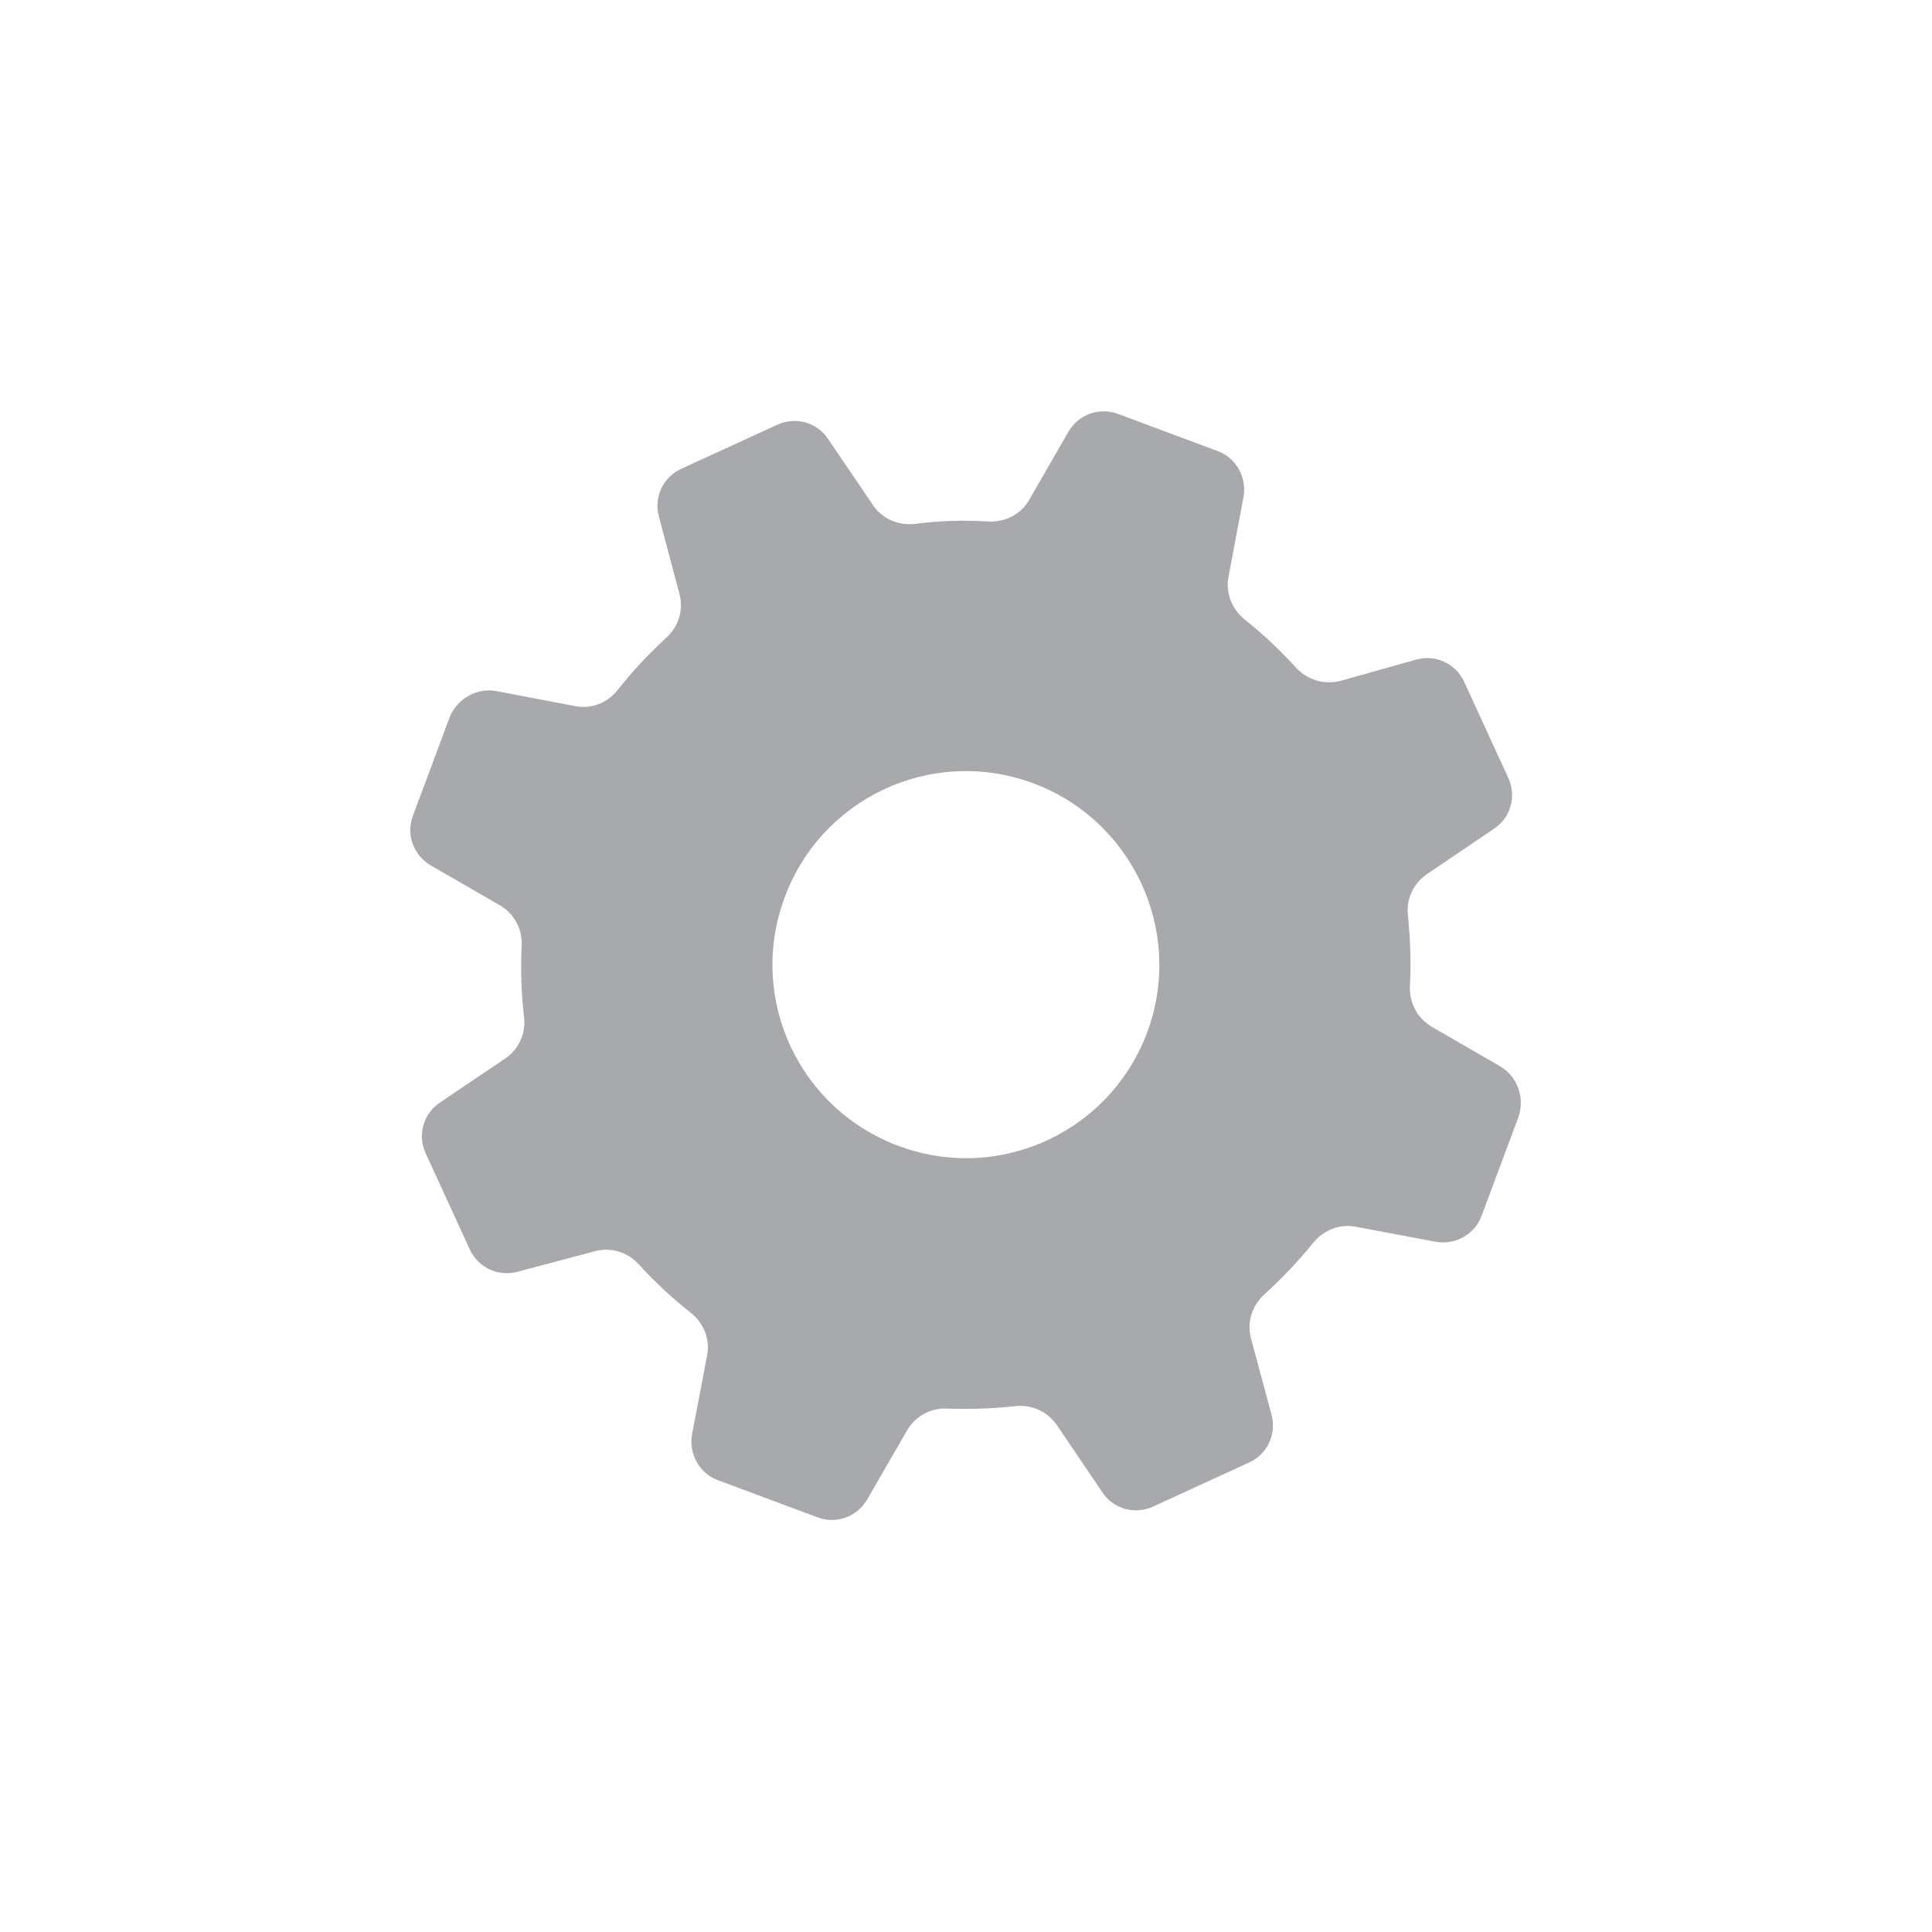 <?xml version="1.0" standalone="no"?><!DOCTYPE svg PUBLIC "-//W3C//DTD SVG 1.1//EN" "http://www.w3.org/Graphics/SVG/1.1/DTD/svg11.dtd"><svg t="1493711007264" class="icon" style="" viewBox="0 0 1024 1024" version="1.1" xmlns="http://www.w3.org/2000/svg" p-id="8703" xmlns:xlink="http://www.w3.org/1999/xlink" width="600" height="600"><defs><style type="text/css"></style></defs><path d="M795.064 565.128l-36.247-20.952c-7.543-4.4-11.943-12.781-11.524-21.371 0.629-12.571 0.21-25.143-1.048-37.504-1.048-8.59 2.724-16.971 10.057-22l35.619-24.095c8.8-5.867 11.943-17.181 7.543-26.819l-11.733-25.562-11.733-25.562c-4.4-9.428-14.876-14.457-25.143-11.733l-40.228 11.314c-8.59 2.305-17.6-0.419-23.676-6.914-8.381-9.219-17.39-17.809-27.238-25.562-6.705-5.448-10.267-14.038-8.59-22.628l7.962-42.323c1.886-10.476-3.981-20.743-13.619-24.305l-26.4-9.848-26.4-9.848c-10.057-3.771-20.952 0.21-26.4 9.428l-20.743 36.038c-4.4 7.752-12.781 11.943-21.79 11.524-13.2-0.838-25.981-0.419-38.762 1.257-8.8 1.048-17.39-2.724-22.209-9.848l-23.885-35.2c-5.867-8.8-17.181-11.943-26.819-7.543l-25.562 11.733-25.562 11.733c-9.428 4.4-14.457 14.876-11.733 25.143l10.895 41.066c2.305 8.381-0.419 17.39-6.914 23.257-9.219 8.381-17.809 17.6-25.771 27.657-5.448 6.914-14.038 10.267-22.628 8.59l-41.695-7.962c-10.057-1.886-20.324 3.771-24.514 13.2l-9.848 26.4-9.848 26.4c-3.771 10.057 0.21 20.952 9.428 26.4l36.666 21.162c7.543 4.4 11.943 12.571 11.524 21.371-0.629 12.781-0.21 25.352 1.257 37.714 1.048 8.59-2.724 17.181-9.848 22l-34.781 23.466c-8.8 5.867-11.943 17.181-7.543 26.819l11.733 25.562 11.733 25.562c4.4 9.428 14.876 14.457 25.143 11.733l41.066-10.895c8.381-2.305 17.39 0.419 23.257 6.914 8.381 9.219 17.6 17.809 27.657 25.771 6.914 5.448 10.267 14.038 8.59 22.628l-7.962 41.695c-1.886 10.476 3.981 20.743 13.619 24.305l26.4 9.848 26.4 9.848c10.057 3.771 20.952-0.21 26.4-9.428l21.162-36.666c4.4-7.543 12.571-11.943 21.371-11.524 11.943 0.419 24.095 0 35.828-1.257 8.59-1.048 17.181 2.724 22.209 10.057l24.095 35.619c5.867 8.8 17.181 11.943 26.819 7.543l25.562-11.733 25.562-11.733c9.428-4.4 14.457-14.876 11.733-25.143l-10.895-40.438c-2.305-8.59 0.419-17.39 7.124-23.466 9.219-8.381 17.809-17.39 25.771-27.238 5.448-6.705 14.038-10.267 22.628-8.59l42.323 7.962c10.476 1.886 20.743-3.981 24.305-13.619l9.848-26.4 9.848-26.4c3.352-10.267-0.838-21.371-9.848-26.609z m-186.474-19.486c-19.066 53.428-77.523 81.294-130.951 62.228-53.428-19.066-81.294-77.523-62.228-130.951s77.523-81.294 130.951-62.228c53.219 19.066 81.085 77.733 62.228 130.951z" fill="#A7A9AC" p-id="8704"></path><path d="M505.924 0.467c-136.608 1.676-264.626 56.361-360.168 153.999-68.304 70.19-115.027 157.56-134.932 252.893-19.276 92.818-12.781 188.989 19.276 278.035 2.724 7.752 10.057 12.571 17.809 12.571 2.095 0 4.4-0.419 6.495-1.048 9.848-3.562 15.086-14.457 11.524-24.305-61.809-172.227-20.743-360.587 107.066-491.538 88.418-90.513 206.798-141.008 333.349-142.475s245.979 46.514 336.492 134.932l2.933 2.724-57.199 0.629c-10.476 0.21-18.857 8.8-18.857 19.276 0.21 10.476 8.59 18.857 19.066 18.857h0.21l103.085-1.257c10.476-0.21 18.857-8.8 18.857-19.276l-1.257-103.085c-0.21-10.476-8.59-18.857-19.066-18.857h-0.21c-10.476 0.21-18.857 8.8-18.857 19.276l0.629 57.199-2.933-2.724c-97.428-95.542-226.703-147.294-363.311-145.827zM112.861 829.964l1.257 103.085c0.21 10.476 8.59 18.857 19.066 18.857h0.21c10.476-0.21 18.857-8.8 18.857-19.276l-0.629-57.199 2.933 2.724c99.313 97.218 228.588 145.618 357.654 145.408 133.046 0 265.883-51.333 366.035-153.789 68.514-69.98 115.027-157.351 134.932-252.893 19.276-92.818 12.781-188.989-19.276-278.035-3.562-9.848-14.457-15.086-24.305-11.524s-15.086 14.457-11.524 24.305c61.809 172.227 20.743 360.587-107.066 491.538-182.493 186.893-483.157 190.246-669.841 7.752l-2.933-2.724 57.199-0.629c10.476-0.21 18.857-8.8 18.857-19.276-0.21-10.476-8.59-18.857-19.066-18.857h-0.21l-103.085 1.257c-10.895 0.21-19.276 8.8-19.066 19.276z" fill="" p-id="8705"></path><path d="M312.745 353.721c-1.048 1.257-2.724 1.886-4.19 1.676l-41.695-8.171c-2.514-0.419-4.819-0.629-7.333-0.629-16.552 0-31.428 9.848-37.923 24.933-0.21 0.21-0.21 0.629-0.419 0.838l-19.695 52.799c-6.914 18.647 0.419 39.39 17.809 49.447l36.666 21.162c1.257 0.838 2.095 2.305 2.095 3.981-0.629 13.619-0.21 27.447 1.467 40.857 0.21 1.676-0.419 3.352-1.676 4.19l-35.409 23.885c-16.343 11.105-22.209 32.266-14.038 50.285l23.257 50.914c6.495 14.457 20.952 23.676 36.876 23.676 3.562 0 6.914-0.419 10.476-1.467l41.066-10.895c1.467-0.419 3.143 0.21 4.19 1.467 9.009 10.057 19.276 19.276 29.962 27.866 1.257 1.048 1.886 2.724 1.676 4.19l-7.962 41.695c-3.771 19.486 7.124 38.762 25.771 45.676l52.799 19.695c4.609 1.676 9.428 2.514 14.247 2.514 14.457 0 27.866-7.752 35.2-20.324l21.162-36.666c0.838-1.257 2.305-2.095 4.19-2.095 12.781 0.629 25.981 0 38.762-1.257 1.676-0.21 3.352 0.419 4.19 1.676l24.095 35.619c7.543 11.105 20.114 17.809 33.523 17.809 5.867 0 11.524-1.257 16.762-3.562l50.914-23.257c18.019-8.171 27.447-28.076 22.209-47.352l-10.895-40.438c-0.419-1.467 0.21-3.143 1.467-4.4 10.267-9.219 19.486-19.066 27.657-29.543 1.048-1.257 2.724-2.095 4.19-1.676l42.323 7.962c2.514 0.419 5.029 0.629 7.543 0.629 16.971 0 32.266-10.686 38.133-26.4l19.695-52.799c6.914-18.647-0.419-39.39-17.809-49.447l-36.247-20.952c-1.257-0.838-2.095-2.305-2.095-3.981 0.629-13.409 0.21-27.238-1.257-40.647-0.21-1.676 0.419-3.143 1.676-4.19l35.619-24.095c16.343-11.105 22.209-32.266 14.038-50.285l-23.257-50.914c-6.495-14.457-20.952-23.676-36.876-23.676-3.562 0-6.914 0.419-10.686 1.467l-40.228 11.314c-1.467 0.419-3.143-0.21-4.4-1.467-9.219-10.057-19.066-19.486-29.333-27.657-1.467-1.048-2.095-2.724-1.676-4.19l7.962-42.323c3.771-19.486-7.124-38.762-25.771-45.676l-52.799-19.695c-4.609-1.676-9.428-2.514-14.247-2.514-14.457 0-27.866 7.752-35.2 20.324l-20.952 36.038c-0.838 1.257-2.095 2.095-4.19 2.095-14.038-0.838-28.285-0.419-42.114 1.257-1.676 0.21-3.352-0.419-4.4-1.676l-23.885-35.2c-7.543-11.105-20.114-17.809-33.523-17.809-5.867 0-11.524 1.257-16.762 3.562l-50.914 23.257c-18.019 8.171-27.447 28.076-22.209 47.352l10.895 41.066c0.419 1.467-0.21 3.143-1.467 4.19-9.219 9.009-18.647 19.066-27.028 29.962z m29.752 23.466c7.124-9.219 15.086-17.809 23.676-25.352 11.733-10.686 16.552-26.819 12.571-42.114l-10.895-41.066c-0.419-1.257 0.21-2.514 1.257-2.933l50.914-23.257c0.419-0.21 0.629-0.21 1.048-0.21s1.467 0 2.095 1.048l23.885 35.2c8.8 12.99 24.305 20.114 40.228 18.228 11.733-1.467 23.676-1.886 35.409-1.048 16.133 1.048 31.428-7.333 39.181-20.952l20.743-36.038c0.629-1.257 1.886-1.676 3.352-1.257l52.799 19.695c1.257 0.419 1.886 1.886 1.676 2.933l-7.962 42.323c-2.933 15.295 2.933 31.009 15.295 41.066 8.8 6.914 17.181 14.876 24.933 23.466 8.171 9.009 19.486 14.038 31.428 14.038 3.771 0 7.543-0.419 11.314-1.467l40.019-11.105c1.048-0.21 2.305 0 3.143 1.257l23.257 50.914c0.419 1.048 0 2.514-0.838 3.143l-35.619 24.095c-12.99 8.8-19.905 24.095-18.228 39.809 1.257 11.524 1.676 23.047 1.048 34.571-0.838 15.924 7.124 31.009 20.952 38.971l36.247 20.952c1.257 0.629 1.676 1.886 1.257 3.352l-19.695 52.799c-0.419 1.048-1.886 1.886-2.933 1.676l-42.323-7.962c-2.514-0.419-5.238-0.838-7.752-0.838-12.99 0-24.933 5.867-33.104 16.133-6.914 8.8-14.876 17.181-23.676 25.143-11.943 10.895-16.762 27.028-12.571 42.323l10.895 40.438c0.419 1.257-0.21 2.514-1.257 2.933l-50.914 23.257c-0.419 0.21-0.629 0.21-1.048 0.21s-1.467 0-2.095-1.048l-24.095-35.619c-8.8-12.781-24.095-20.114-40.019-18.228-10.895 1.257-22 1.676-32.895 1.048-15.924-0.629-30.8 7.543-38.762 21.162l-21.162 36.666c-0.629 1.257-1.886 1.676-3.352 1.257l-52.799-19.695c-1.257-0.419-1.886-1.886-1.676-2.933l7.962-41.695c2.933-15.505-2.933-31.219-15.505-41.276-9.219-7.124-17.6-15.086-25.352-23.676-7.962-8.8-19.486-13.828-31.428-13.828-3.562 0-7.333 0.419-10.895 1.467l-41.066 10.895c-1.048 0.21-2.305 0-3.143-1.257l-23.257-50.914c-0.419-1.048 0-2.514 0.838-3.143l35.2-23.885c12.99-8.8 20.114-24.305 18.228-40.019-1.257-11.314-1.676-23.047-1.257-34.571 0.629-15.924-7.333-30.8-20.952-38.552l-36.666-21.162c-1.257-0.629-1.676-1.886-1.257-3.352l19.486-52.171c0.629-1.048 1.886-1.886 2.933-1.886h0.21l41.695 7.962c2.514 0.419 5.238 0.838 7.962 0.838 12.99-0.629 25.143-6.495 33.314-16.762z" fill="" p-id="8706"></path><path d="M471.144 625.89c13.2 4.609 26.819 7.124 40.647 7.124 51.333 0 97.428-32.476 114.608-80.875 22.419-63.066-10.686-132.837-73.752-155.256-13.2-4.609-26.819-7.124-40.647-7.124-51.333 0-97.428 32.476-114.608 80.875-22.419 63.276 10.686 132.837 73.752 155.256z m-37.923-142.475c11.733-33.314 43.371-55.523 78.78-55.523 9.428 0 18.857 1.676 28.076 4.819 43.371 15.505 66.209 63.276 50.704 106.647-11.733 33.314-43.371 55.523-78.78 55.523-9.428 0-18.857-1.676-28.076-4.819-43.371-15.295-66.209-63.276-50.704-106.647z" fill="" p-id="8707"></path></svg>